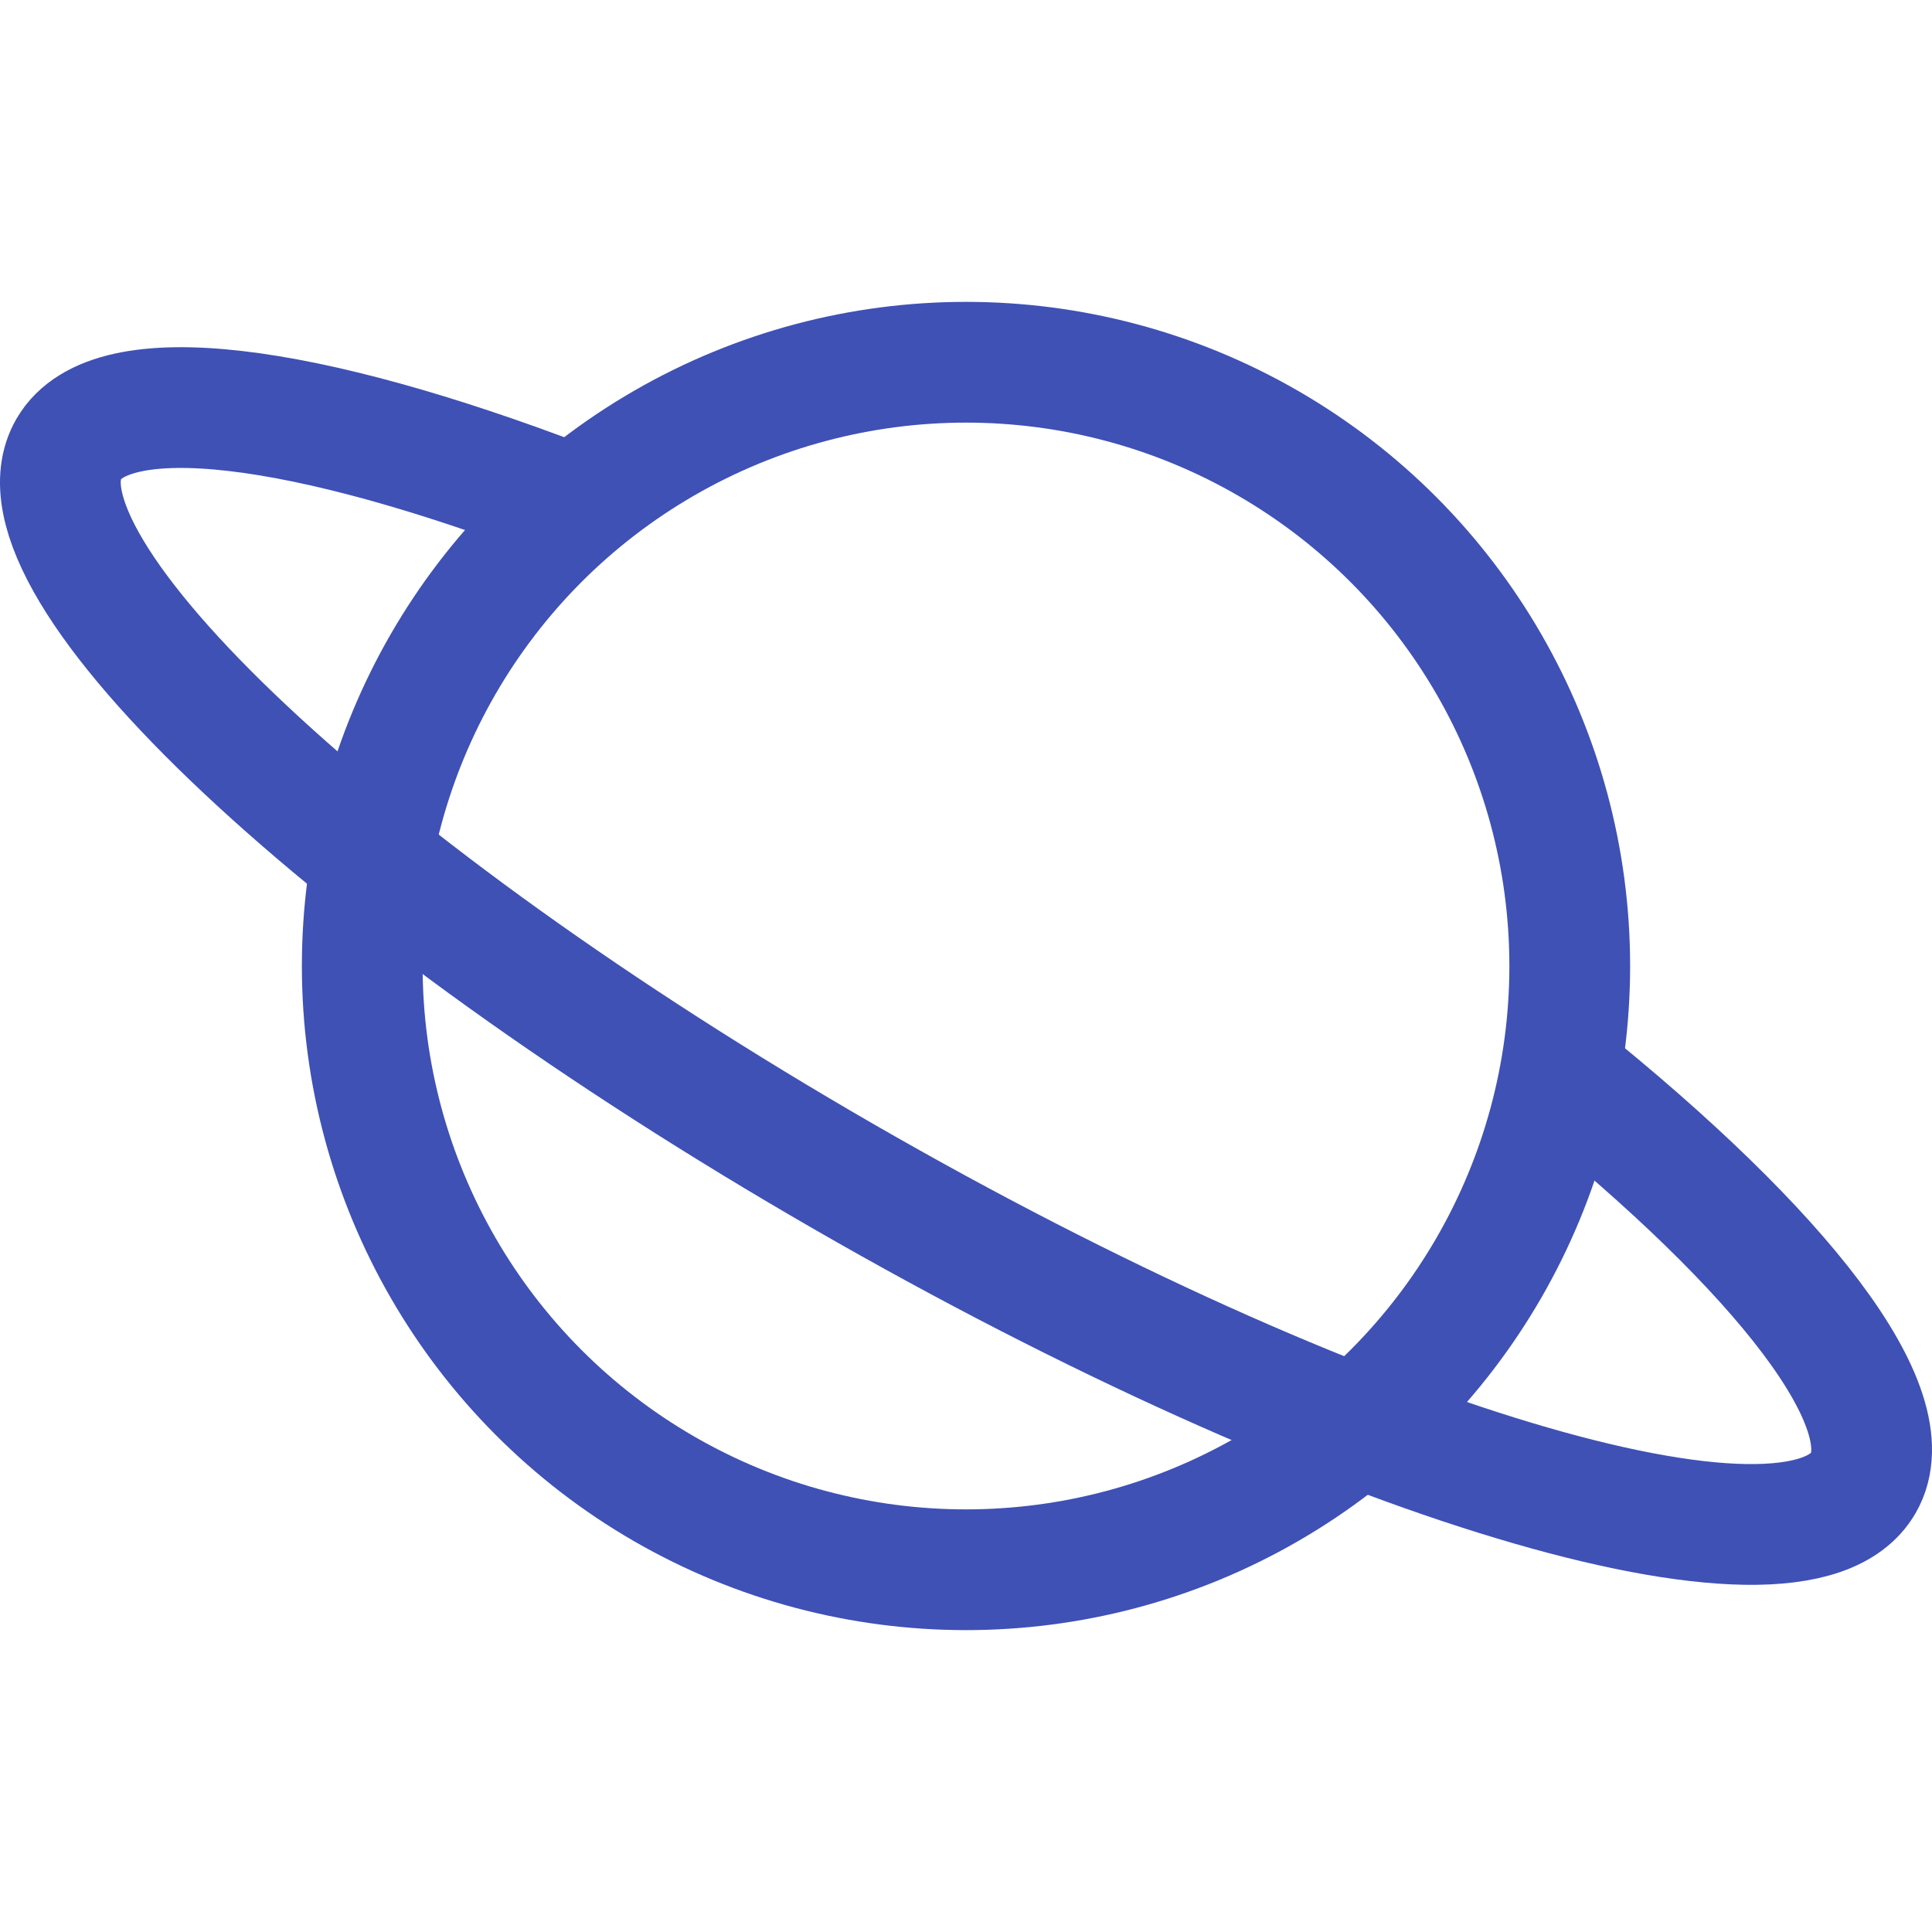 <svg xmlns='http://www.w3.org/2000/svg' width='512' height='512' viewBox='0 0 512 512'><title>ionicons-v5-p</title><path d='M413.48,284.46c58.87,47.24,91.61,89,80.31,108.55-17.85,30.85-138.78-5.48-270.1-81.15S.37,149.84,18.21,119c11.16-19.28,62.58-12.32,131.64,14.09' style='fill:none;stroke:#3F51B5;stroke-miterlimit:10;stroke-width:32px'/><circle cx='256' cy='256' r='160' style='fill:none;stroke:#3F51B5;stroke-miterlimit:10;stroke-width:32px'/></svg>
